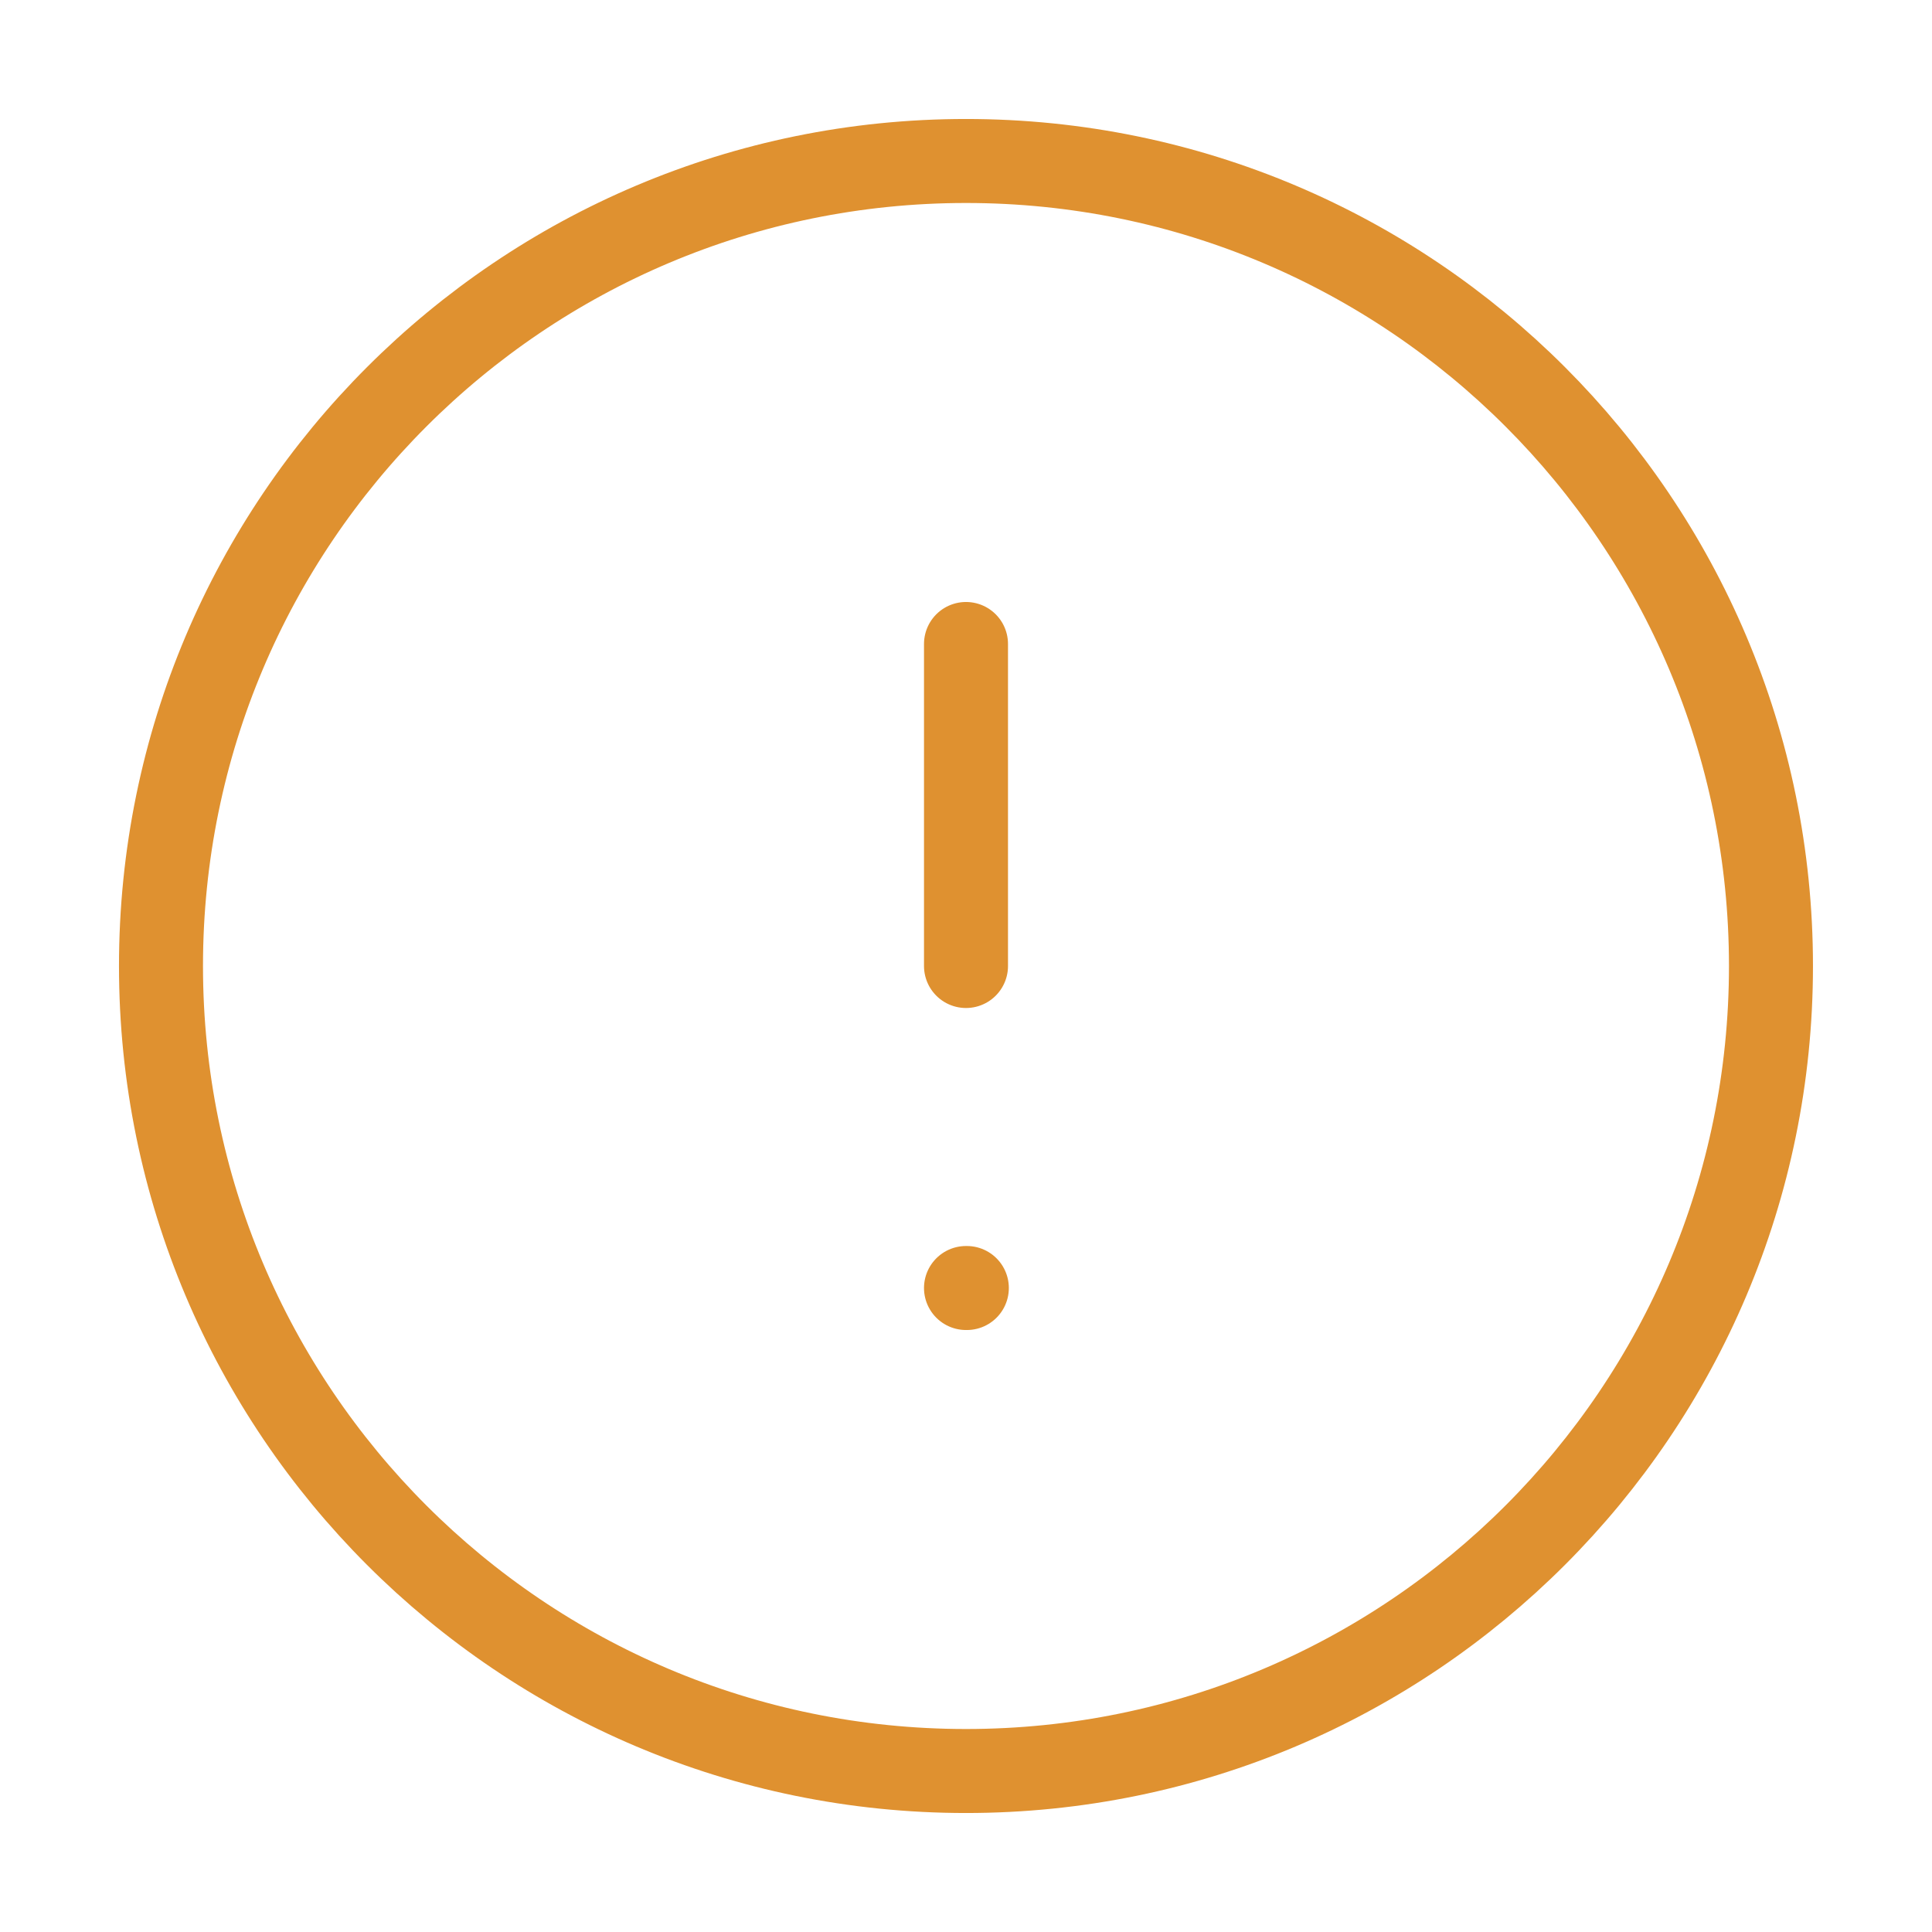 <svg width="46" height="46" fill="none" xmlns="http://www.w3.org/2000/svg"><path d="M23 42.167c10.585 0 19.166-8.581 19.166-19.167 0-10.585-8.58-19.167-19.166-19.167S3.833 12.415 3.833 23c0 10.586 8.581 19.167 19.167 19.167Zm0-11.5h.02M23 15.333V23" stroke="#DF9130" stroke-width="2" stroke-linecap="round" stroke-linejoin="round"/></svg>